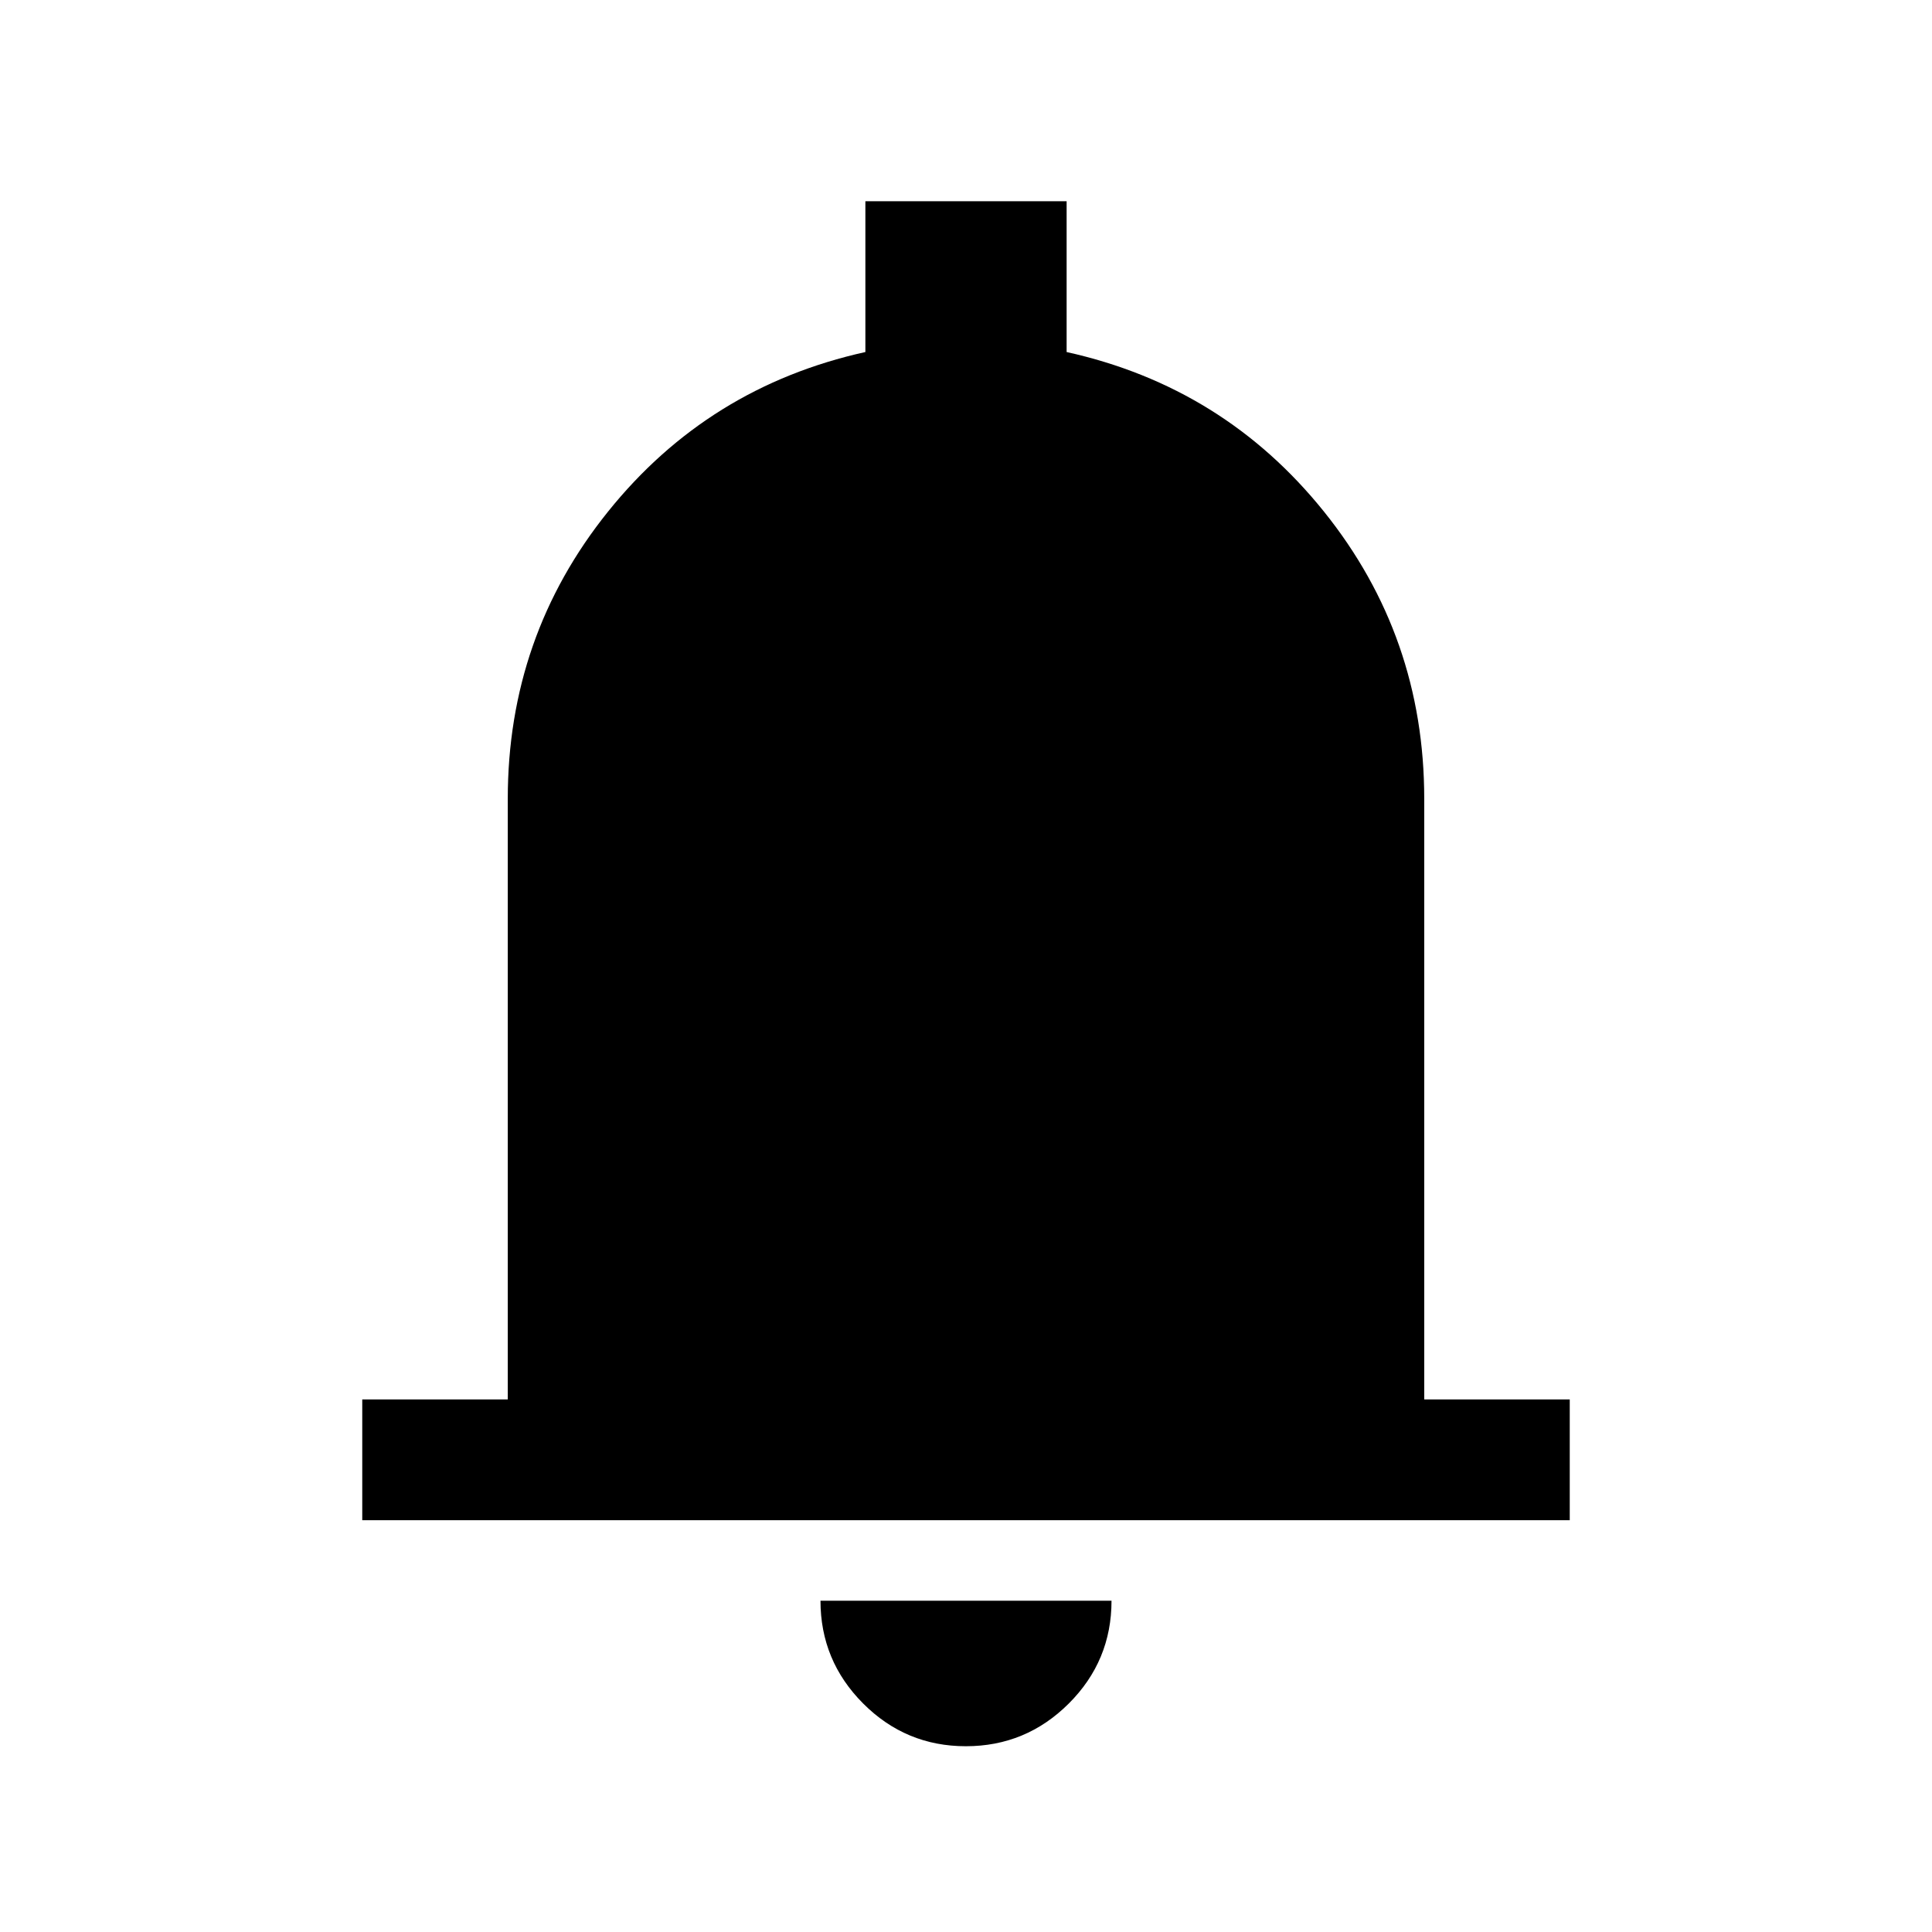 <svg xmlns="http://www.w3.org/2000/svg" height="24" viewBox="0 -960 960 960" width="24"><path d="M180.001-204.616v-59.998h72.308v-298.463q0-80.692 49.807-142.692 49.808-62 127.885-79.307v-74.923h99.998v74.923q78.077 17.307 127.885 79.307 49.807 62 49.807 142.692v298.463h72.308v59.998H180.001ZM479.932-92.309q-29.855 0-51.047-21.24-21.192-21.24-21.192-51.067h144.614q0 29.923-21.26 51.115-21.26 21.192-51.115 21.192Z"/></svg>
